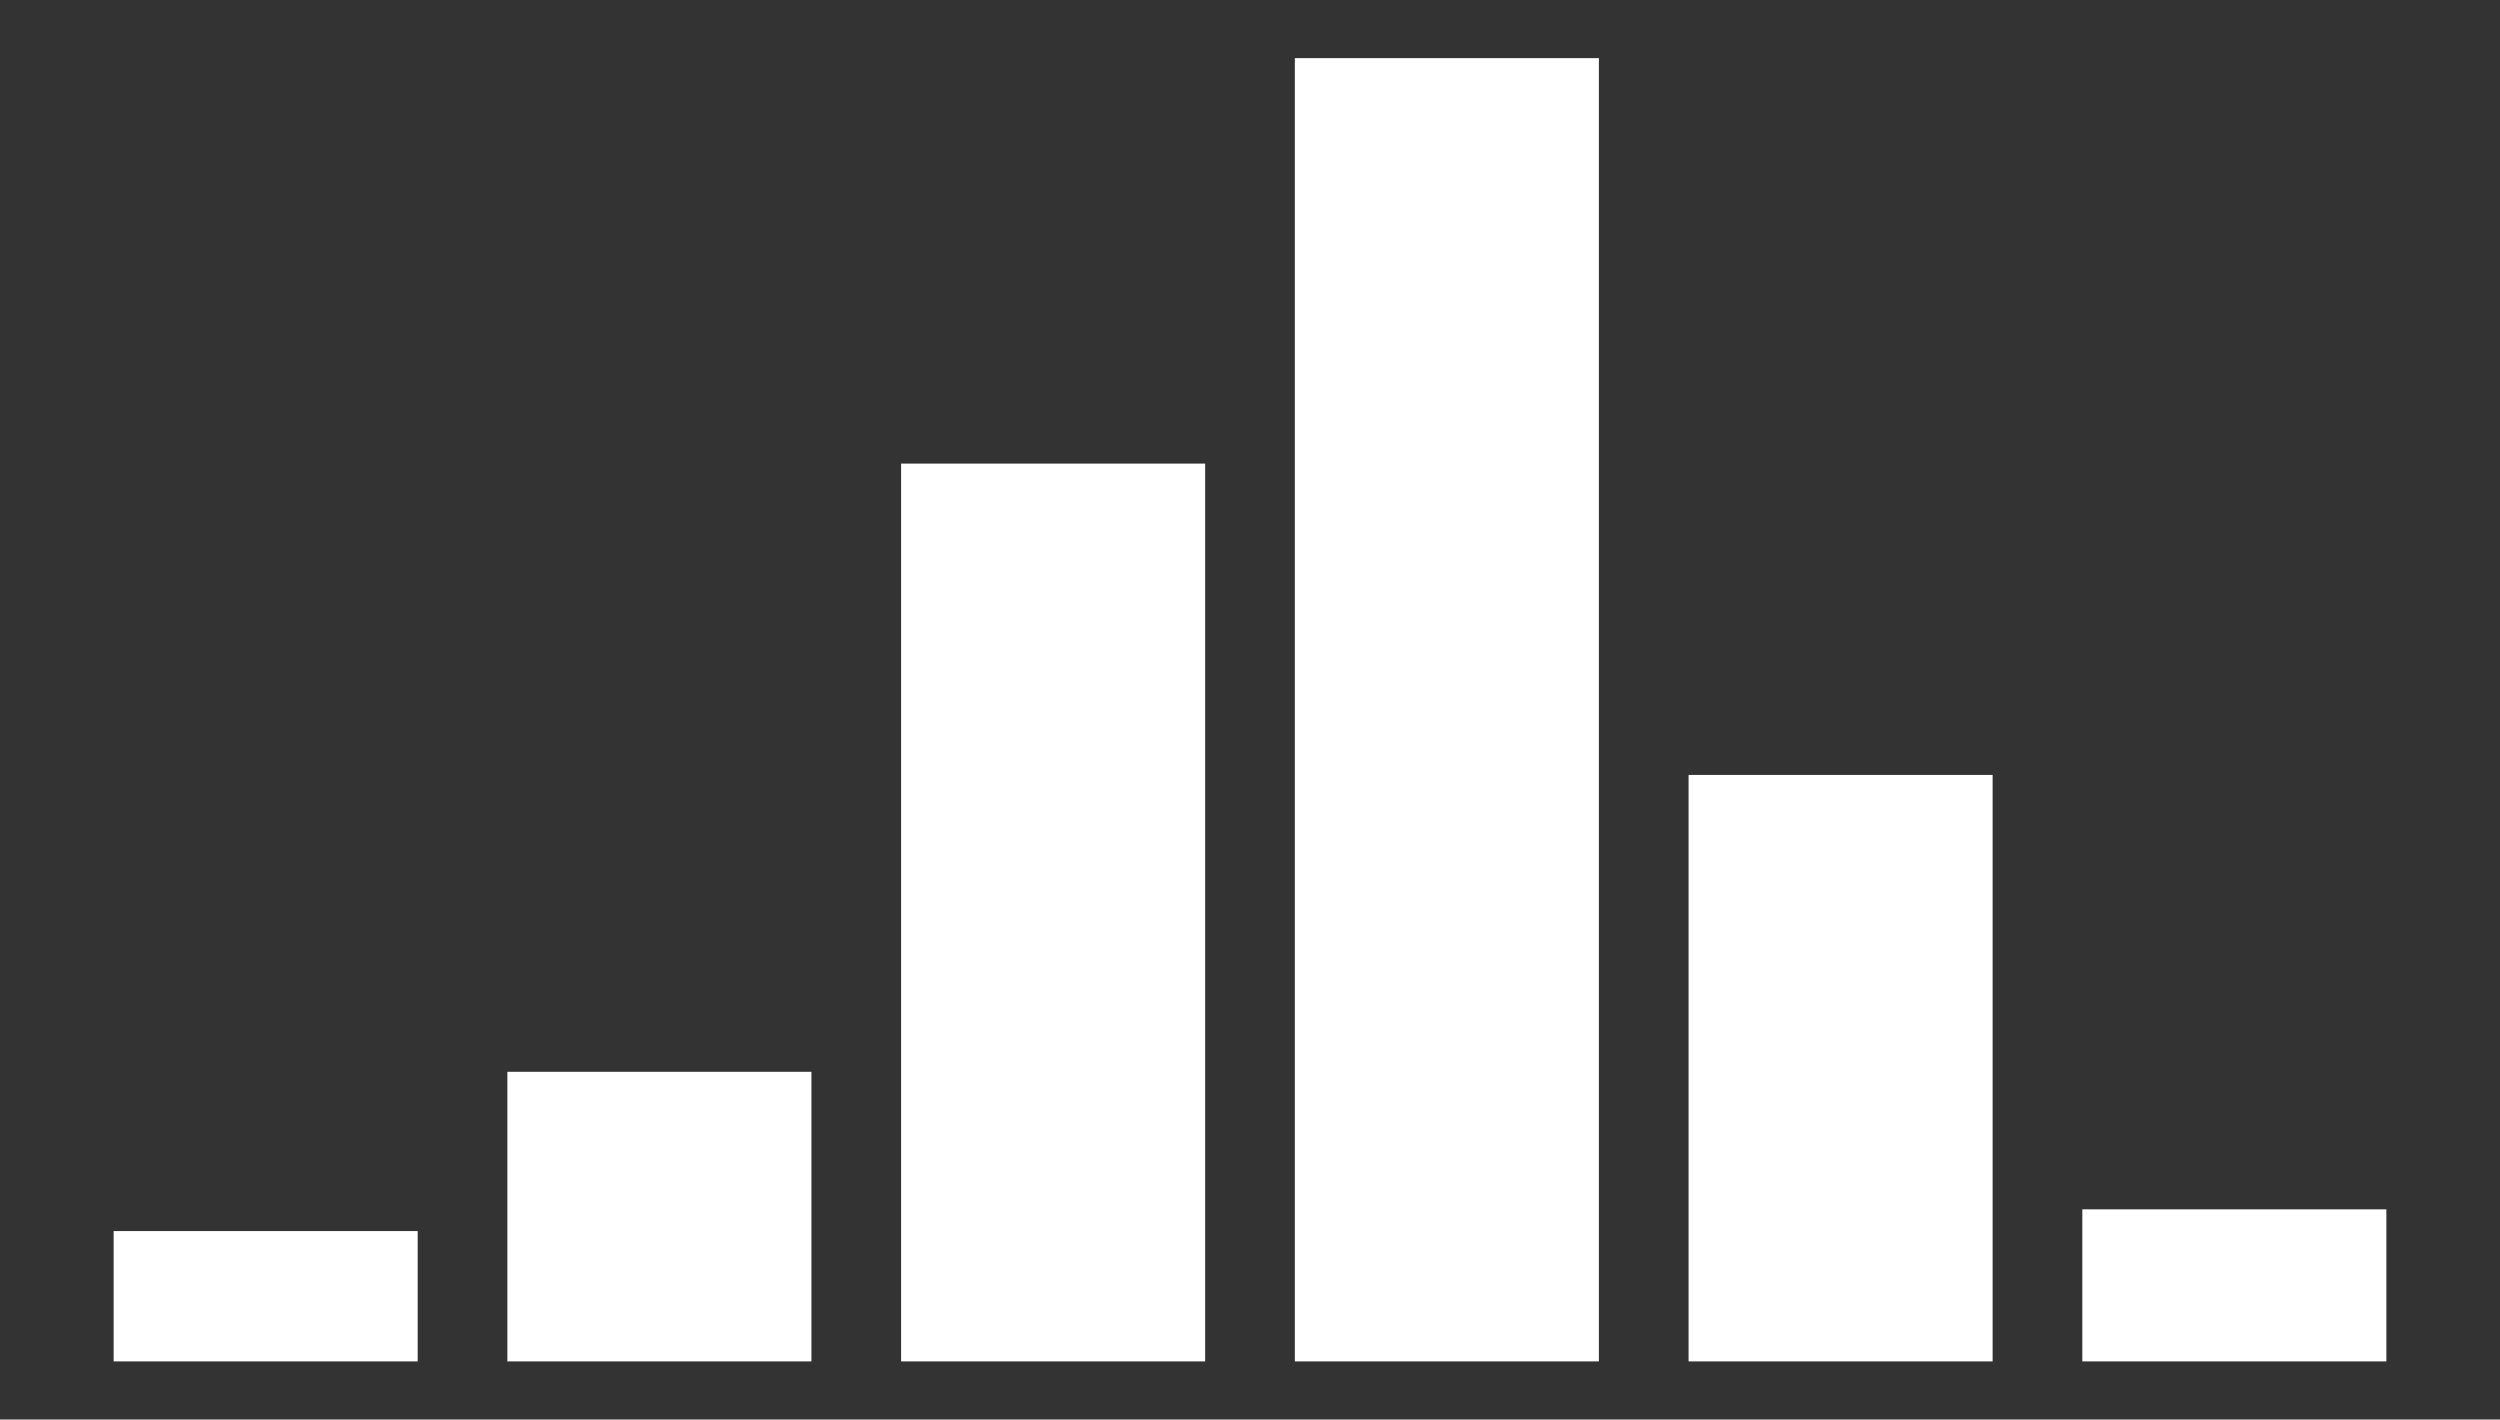 <?xml version="1.0" encoding="UTF-8" standalone="no"?>
<svg
   xmlns:dc="http://purl.org/dc/elements/1.1/"
   xmlns:cc="http://creativecommons.org/ns#"
   xmlns:rdf="http://www.w3.org/1999/02/22-rdf-syntax-ns#"
   xmlns:svg="http://www.w3.org/2000/svg"
   xmlns="http://www.w3.org/2000/svg"
   id="svg923"
   width="429.852pt"
   viewBox="0 0 429.852 244.08"
   version="1.1"
   height="244.08pt">
  <rect x="0" y="0" width="429.852" height="244.08" fill="#333333" stroke="none"/>
  <defs
     style="white-space:pre;stroke-linecap:butt;stroke-linejoin:round"
     id="defs874">
    <style
       id="style872"
       type="text/css">
*{stroke-linecap:butt;stroke-linejoin:round;white-space:pre;}
  </style>
  </defs>
  <g
     transform="translate(-10)"
     style="white-space:pre;stroke-linecap:butt;stroke-linejoin:round"
     id="figure_1">
    <g
       style="white-space:pre;stroke-linecap:butt;stroke-linejoin:round"
       id="axes_1">
      <g
         style="white-space:pre;stroke-linecap:butt;stroke-linejoin:round"
         id="patch_1">
        <path
           id="path876"
           style="white-space:pre;fill:none;stroke-linecap:butt;stroke-linejoin:round"
           d="M 10,234.08 H 439.852 V 10 H 10 Z" />
      </g>
      <g
         style="white-space:pre;stroke-linecap:butt;stroke-linejoin:round"
         id="patch_2">
        <path
           id="path879"
           style="white-space:pre;fill:#ffffff;stroke-linecap:butt;stroke-linejoin:round;fill-opacity:1"
           d="M 29.539,234.08 H 81.817 V 211.672 H 29.539 Z"
           clip-path="url(#p4996303e50)" />
      </g>
      <g
         style="white-space:pre;stroke-linecap:butt;stroke-linejoin:round"
         id="patch_3">
        <path
           id="path882"
           style="white-space:pre;fill:#ffffff;stroke-linecap:butt;stroke-linejoin:round;fill-opacity:1"
           d="M 97.238,234.08 H 149.516 V 184.284 H 97.238 Z"
           clip-path="url(#p4996303e50)" />
      </g>
      <g
         style="white-space:pre;stroke-linecap:butt;stroke-linejoin:round"
         id="patch_4">
        <path
           id="path885"
           style="white-space:pre;fill:#ffffff;stroke-linecap:butt;stroke-linejoin:round;fill-opacity:1"
           d="m 164.937,234.08 h 52.278 V 79.714 h -52.278 z"
           clip-path="url(#p4996303e50)" />
      </g>
      <g
         style="white-space:pre;stroke-linecap:butt;stroke-linejoin:round"
         id="patch_5">
        <path
           id="path888"
           style="white-space:pre;fill:#ffffff;stroke-linecap:butt;stroke-linejoin:round;fill-opacity:1"
           d="m 232.636,234.08 h 52.278 V 8.755 h -52.278 z"
           clip-path="url(#p4996303e50)" />
      </g>
      <g
         style="white-space:pre;stroke-linecap:butt;stroke-linejoin:round"
         id="patch_6">
        <path
           id="path891"
           style="white-space:pre;fill:#ffffff;stroke-linecap:butt;stroke-linejoin:round;fill-opacity:1"
           d="m 300.336,234.08 h 52.278 V 133.244 h -52.278 z"
           clip-path="url(#p4996303e50)" />
      </g>
      <g
         style="white-space:pre;stroke-linecap:butt;stroke-linejoin:round"
         id="patch_7">
        <path
           id="path894"
           style="white-space:pre;fill:#ffffff;stroke-linecap:butt;stroke-linejoin:round;fill-opacity:1"
           d="m 368.035,234.08 h 52.278 v -26.143 h -52.278 z"
           clip-path="url(#p4996303e50)" />
      </g>
      <g
         style="white-space:pre;stroke-linecap:butt;stroke-linejoin:round"
         id="matplotlib.axis_1" />
      <g
         style="white-space:pre;stroke-linecap:butt;stroke-linejoin:round"
         id="matplotlib.axis_2" />
      <g
         style="white-space:pre;stroke-linecap:butt;stroke-linejoin:round"
         id="text_1">
        <!-- arch -->
        <defs
           id="defs903">
          <path
             style="white-space:pre;stroke-linecap:butt;stroke-linejoin:round"
             id="Roboto-Regular-97"
             d="m 39.453,0 q -0.781,1.562 -1.266,5.562 -6.297,-6.547 -15.047,-6.547 -7.812,0 -12.812,4.422 -5,4.422 -5,11.219 0,8.25 6.266,12.812 6.281,4.562 17.656,4.562 h 8.781 v 4.156 q 0,4.734 -2.828,7.531 -2.828,2.812 -8.344,2.812 -4.844,0 -8.109,-2.438 -3.266,-2.438 -3.266,-5.906 h -9.094 q 0,3.953 2.812,7.641 2.812,3.688 7.609,5.828 4.812,2.156 10.578,2.156 9.141,0 14.312,-4.578 5.172,-4.562 5.375,-12.562 v -24.312 q 0,-7.281 1.844,-11.578 V 0 Z M 24.469,6.891 q 4.25,0 8.047,2.188 3.812,2.203 5.516,5.719 v 10.844 h -7.078 q -16.594,0 -16.594,-9.719 0,-4.25 2.828,-6.641 2.828,-2.391 7.281,-2.391 z" />
          <path
             style="white-space:pre;stroke-linecap:butt;stroke-linejoin:round"
             id="Roboto-Regular-114"
             d="M 32.375,44.734 Q 30.328,45.062 27.938,45.062 19.047,45.062 15.875,37.5 V 0 H 6.844 V 52.828 H 15.625 l 0.141,-6.094 Q 20.219,53.812 28.375,53.812 q 2.625,0 4,-0.688 z" />
          <path
             style="white-space:pre;stroke-linecap:butt;stroke-linejoin:round"
             id="Roboto-Regular-99"
             d="m 28.031,6.391 q 4.828,0 8.438,2.922 3.625,2.938 4.016,7.344 H 49.031 Q 48.781,12.109 45.891,8 q -2.875,-4.094 -7.688,-6.547 -4.797,-2.438 -10.172,-2.438 -10.797,0 -17.172,7.203 Q 4.5,13.422 4.5,25.922 V 27.438 q 0,7.719 2.828,13.719 2.828,6.016 8.125,9.328 5.297,3.328 12.531,3.328 8.875,0 14.766,-5.328 5.891,-5.312 6.281,-13.812 h -8.547 q -0.391,5.125 -3.891,8.422 -3.484,3.297 -8.609,3.297 -6.891,0 -10.672,-4.969 Q 13.531,36.469 13.531,27.094 v -1.703 q 0,-9.125 3.75,-14.062 3.766,-4.938 10.75,-4.938 z" />
          <path
             style="white-space:pre;stroke-linecap:butt;stroke-linejoin:round"
             id="Roboto-Regular-104"
             d="m 15.875,46.438 q 6,7.375 15.625,7.375 16.75,0 16.891,-18.906 V 0 h -9.031 v 34.969 q -0.047,5.703 -2.609,8.438 -2.562,2.734 -7.984,2.734 -4.406,0 -7.734,-2.344 -3.312,-2.344 -5.156,-6.156 V 0 H 6.844 V 75 H 15.875 Z" />
        </defs>
        <g
           id="g913"
           transform="matrix(2.16,0,0,-2.16,434.401,234.08)"
           style="white-space:pre;fill:#757575;stroke-linecap:butt;stroke-linejoin:round" />
      </g>
    </g>
  </g>
  <defs
     id="defs921">
    <clipPath
       style="white-space:pre;stroke-linecap:butt;stroke-linejoin:round"
       id="p4996303e50">
      <rect
         style="white-space:pre;stroke-linecap:butt;stroke-linejoin:round"
         id="rect918"
         y="10"
         x="10"
         width="429.852"
         height="224.08" />
    </clipPath>
  </defs>
</svg>
